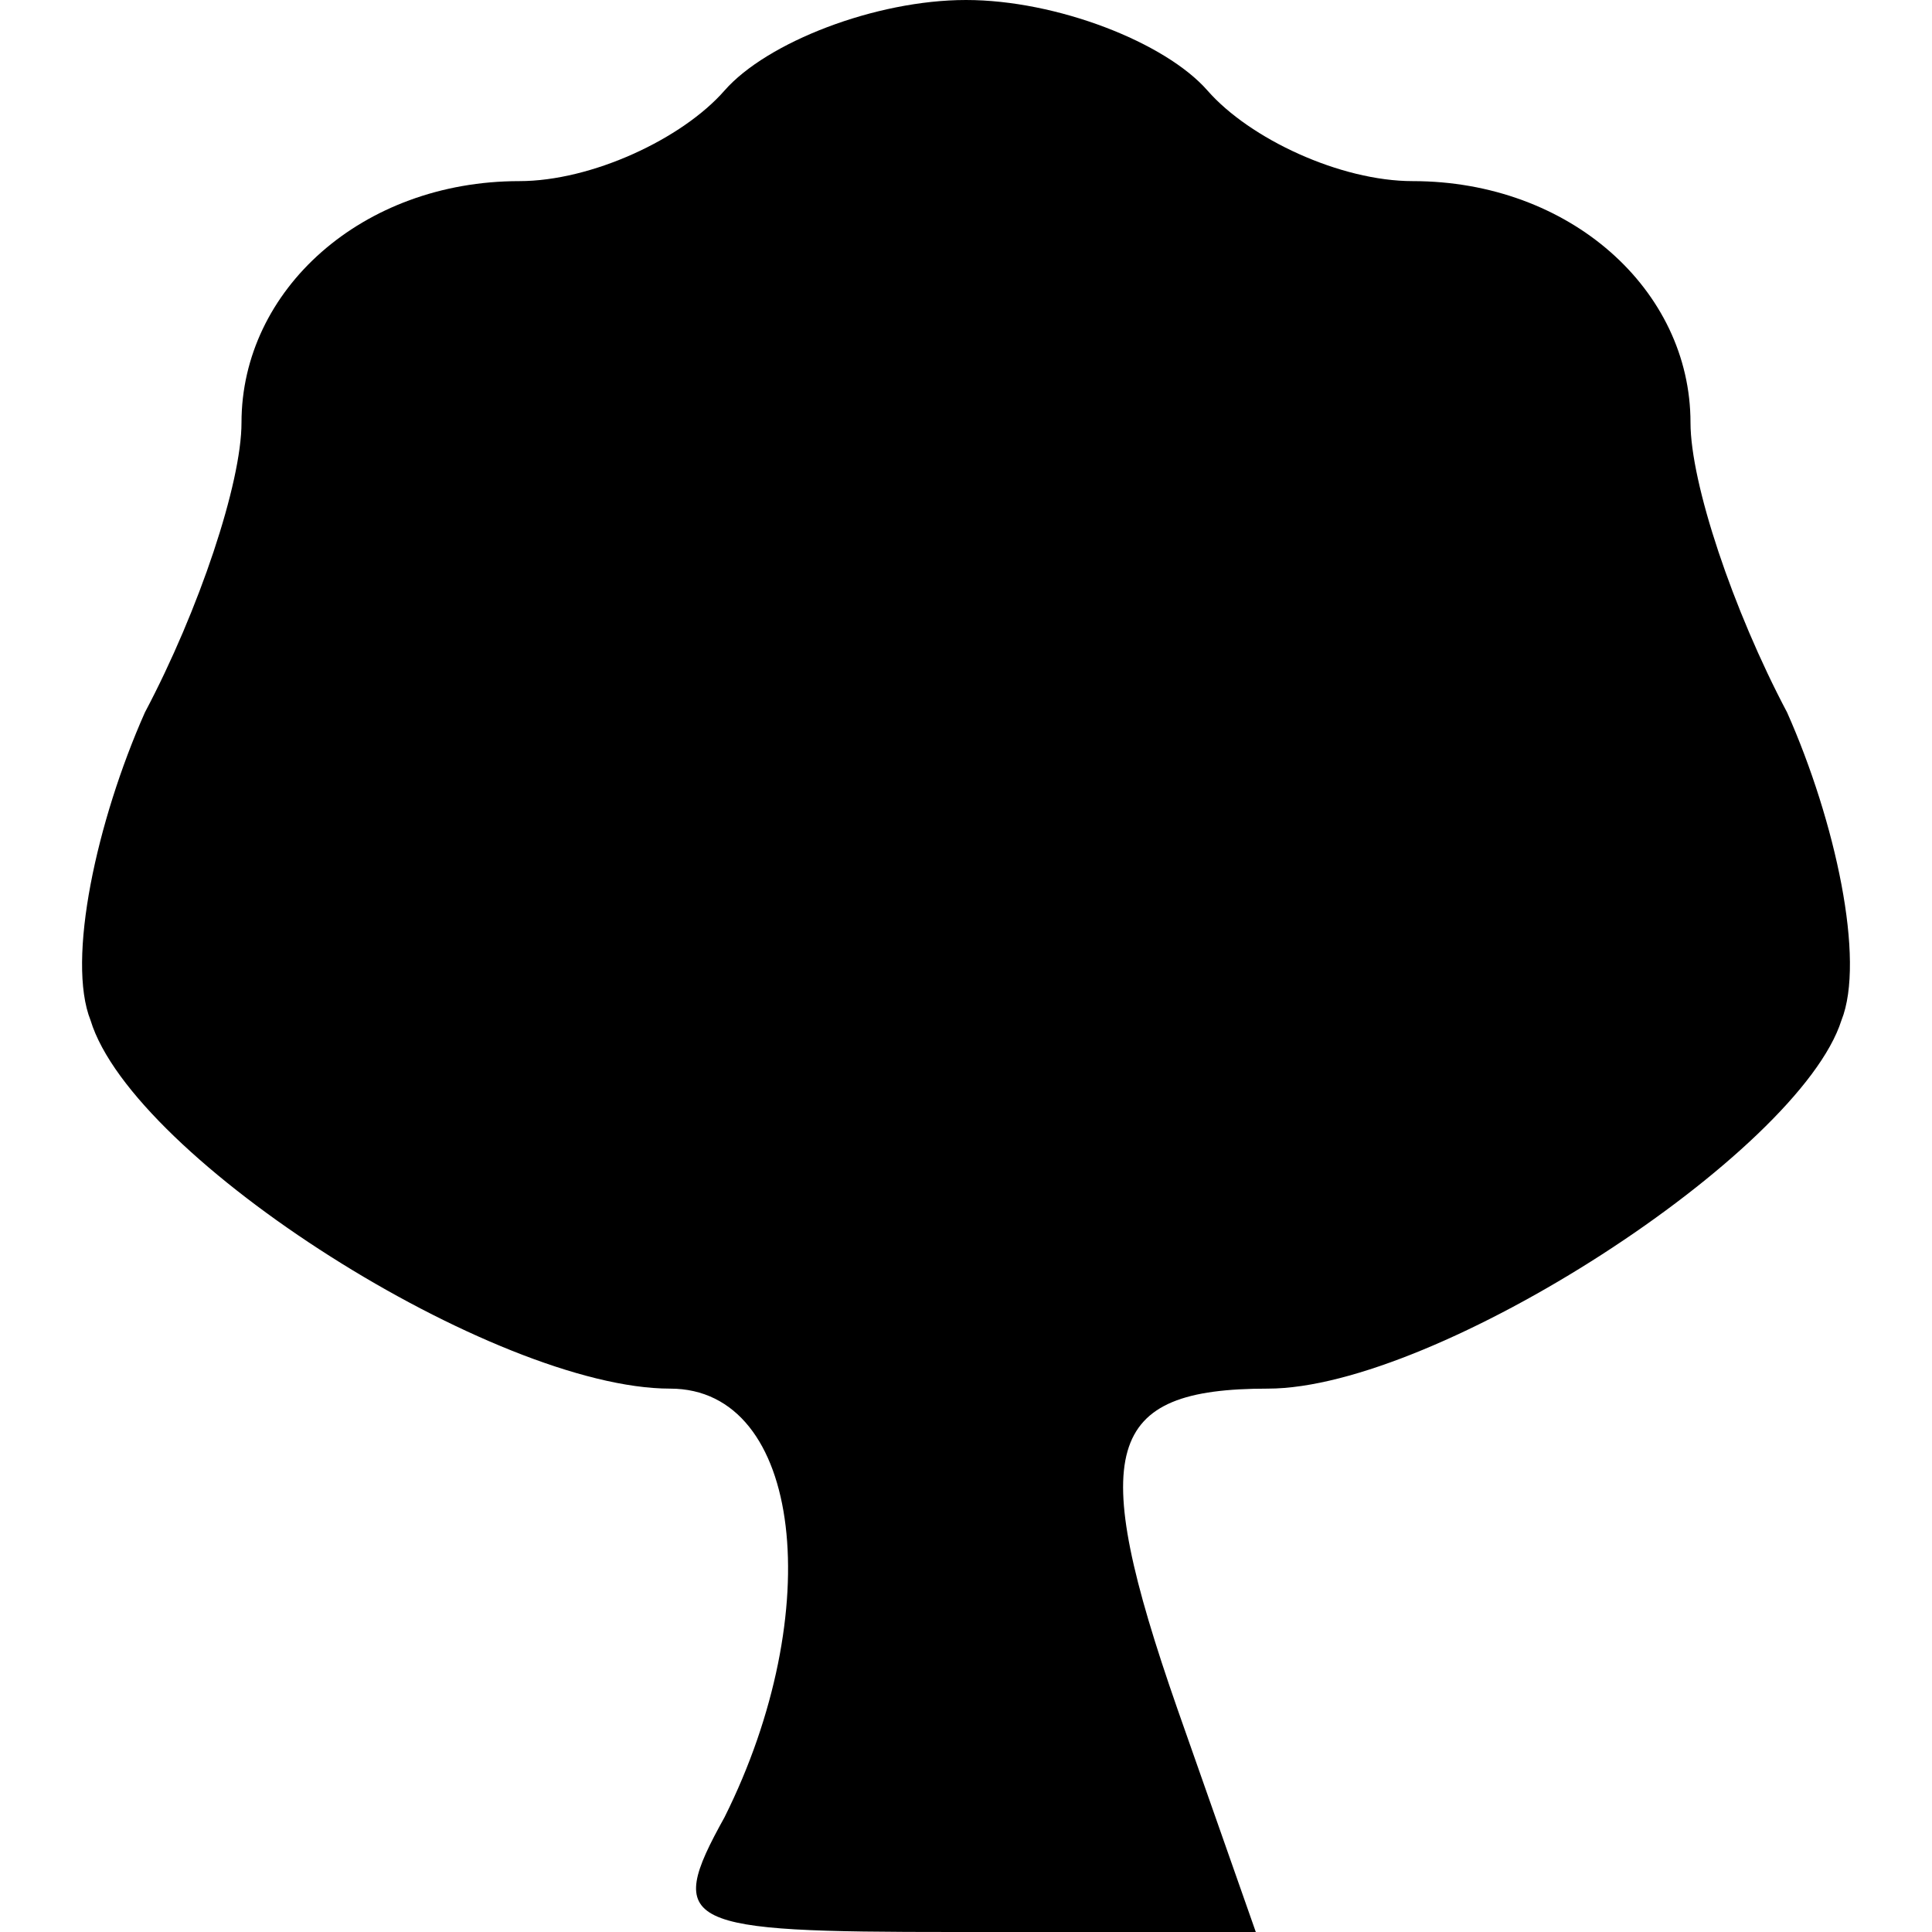 <?xml version="1.0" standalone="no"?>
<!DOCTYPE svg PUBLIC "-//W3C//DTD SVG 20010904//EN"
 "http://www.w3.org/TR/2001/REC-SVG-20010904/DTD/svg10.dtd">
<svg version="1.0" xmlns="http://www.w3.org/2000/svg"
 width="32pt" height="32pt" viewBox="0 0 32 32"
 preserveAspectRatio="xMidYMid meet">
<g transform="translate(0,32) scale(0.1,-0.1)"
fill="#000000" stroke="none">
<path d="M120 305 c-7 -8 -22 -15 -34 -15 -26 0 -46 -18 -46 -40 0 -10 -7 -31
-16 -48 -8 -18 -13 -41 -9 -51 7 -23 67 -61 96 -61 22 0 26 -37 9 -71 -10 -18
-7 -19 38 -19 l50 0 -13 37 c-15 43 -12 53 15 53 28 0 88 39 95 61 4 10 -1 33
-9 51 -9 17 -16 38 -16 48 0 22 -20 40 -46 40 -12 0 -27 7 -34 15 -7 8 -25 15
-40 15 -15 0 -33 -7 -40 -15z"/>
</g>
</svg>
